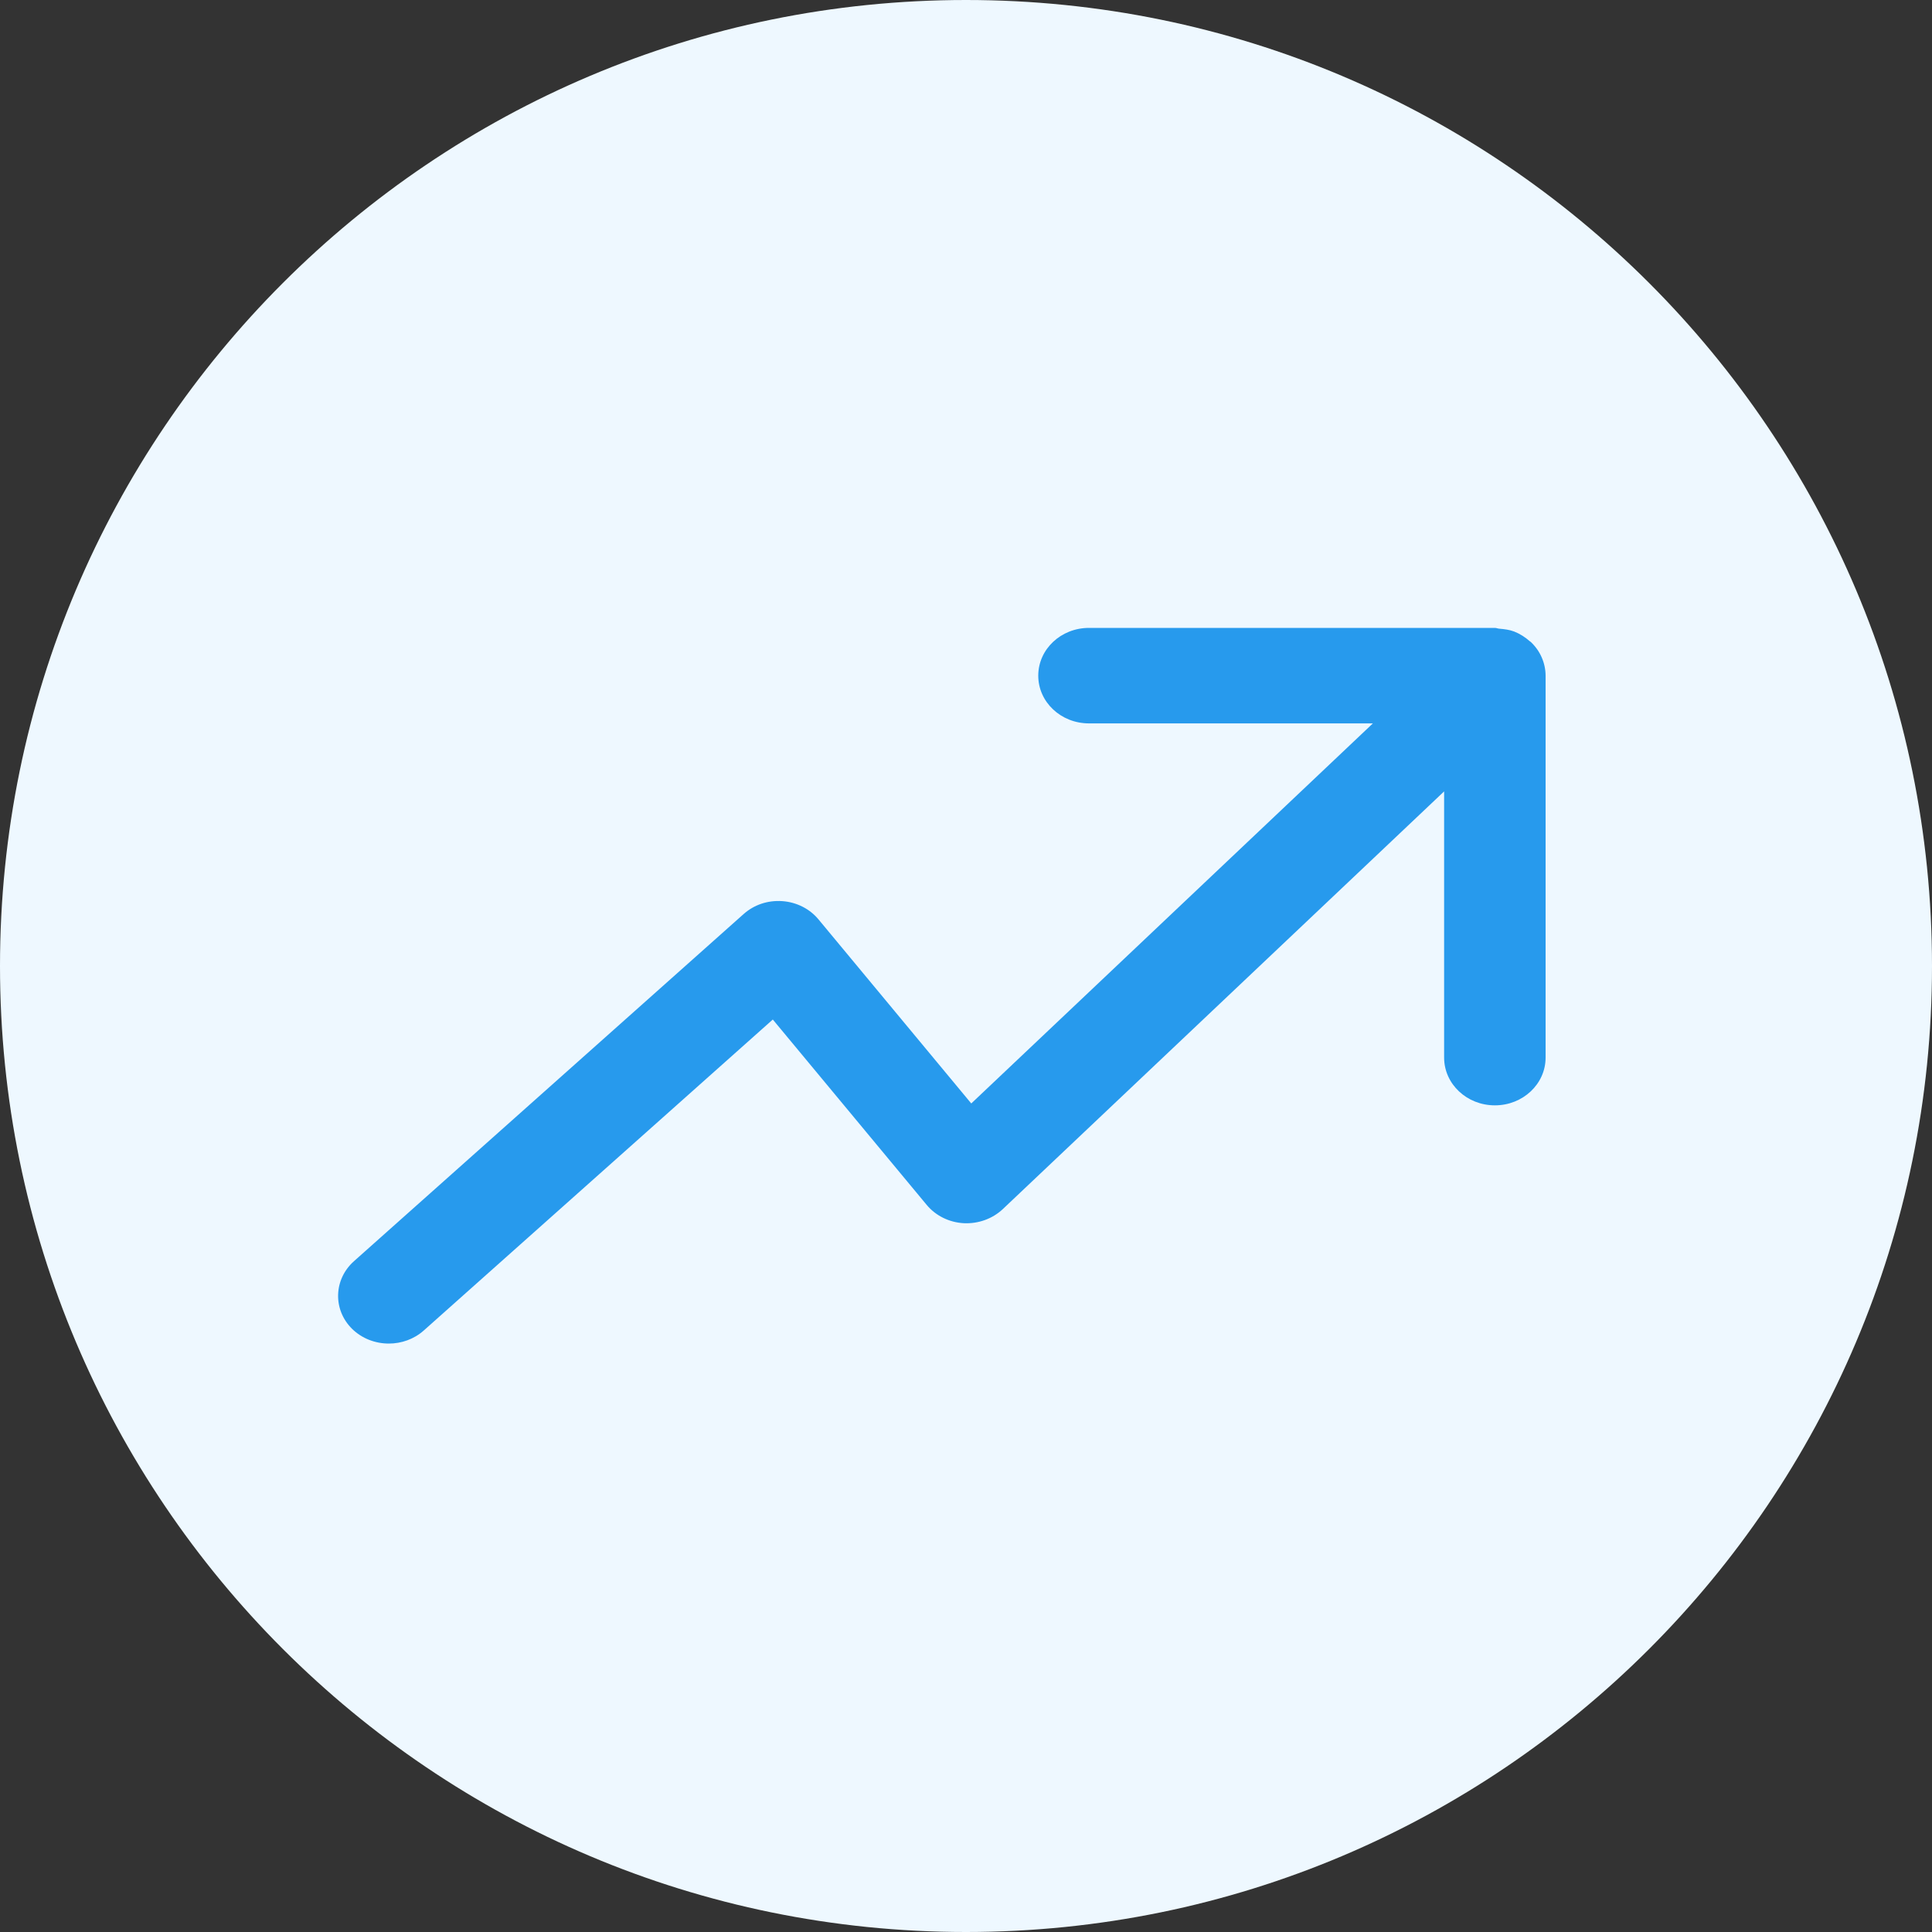 <svg width="40" height="40" viewBox="0 0 40 40" fill="none" xmlns="http://www.w3.org/2000/svg">
<rect x="0" y="0" width="40" height="40" fill="#333333" stroke="none"/>
<path d="M20 40C31.046 40 40 31.046 40 20C40 8.954 31.046 0 20 0C8.954 0 0 8.954 0 20C0 31.046 8.954 40 20 40Z" fill="#EEF8FF"/>
<path d="M31.919 13.61C31.866 13.488 31.788 13.38 31.691 13.289C31.685 13.283 31.679 13.282 31.673 13.277C31.579 13.193 31.471 13.123 31.349 13.075C31.249 13.037 31.144 13.025 31.039 13.016C31.008 13.014 30.981 13 30.95 13H22.546C21.965 13 21.496 13.442 21.496 13.989C21.496 14.535 21.965 14.977 22.546 14.977H28.424L20.109 22.846L16.946 19.035C16.763 18.814 16.491 18.678 16.197 18.657C15.891 18.636 15.61 18.734 15.395 18.925L7.328 26.112C6.907 26.488 6.889 27.114 7.287 27.51C7.495 27.715 7.772 27.817 8.051 27.817C8.31 27.817 8.57 27.727 8.772 27.548L16 21.108L19.186 24.946C19.372 25.17 19.65 25.308 19.952 25.325C20.253 25.34 20.546 25.235 20.76 25.035L29.899 16.385V21.896C29.899 22.443 30.369 22.885 30.95 22.885C31.53 22.885 32 22.443 32 21.896V13.989V13.988C31.999 13.858 31.972 13.73 31.919 13.61Z" fill="#279AED"/>
</svg>
